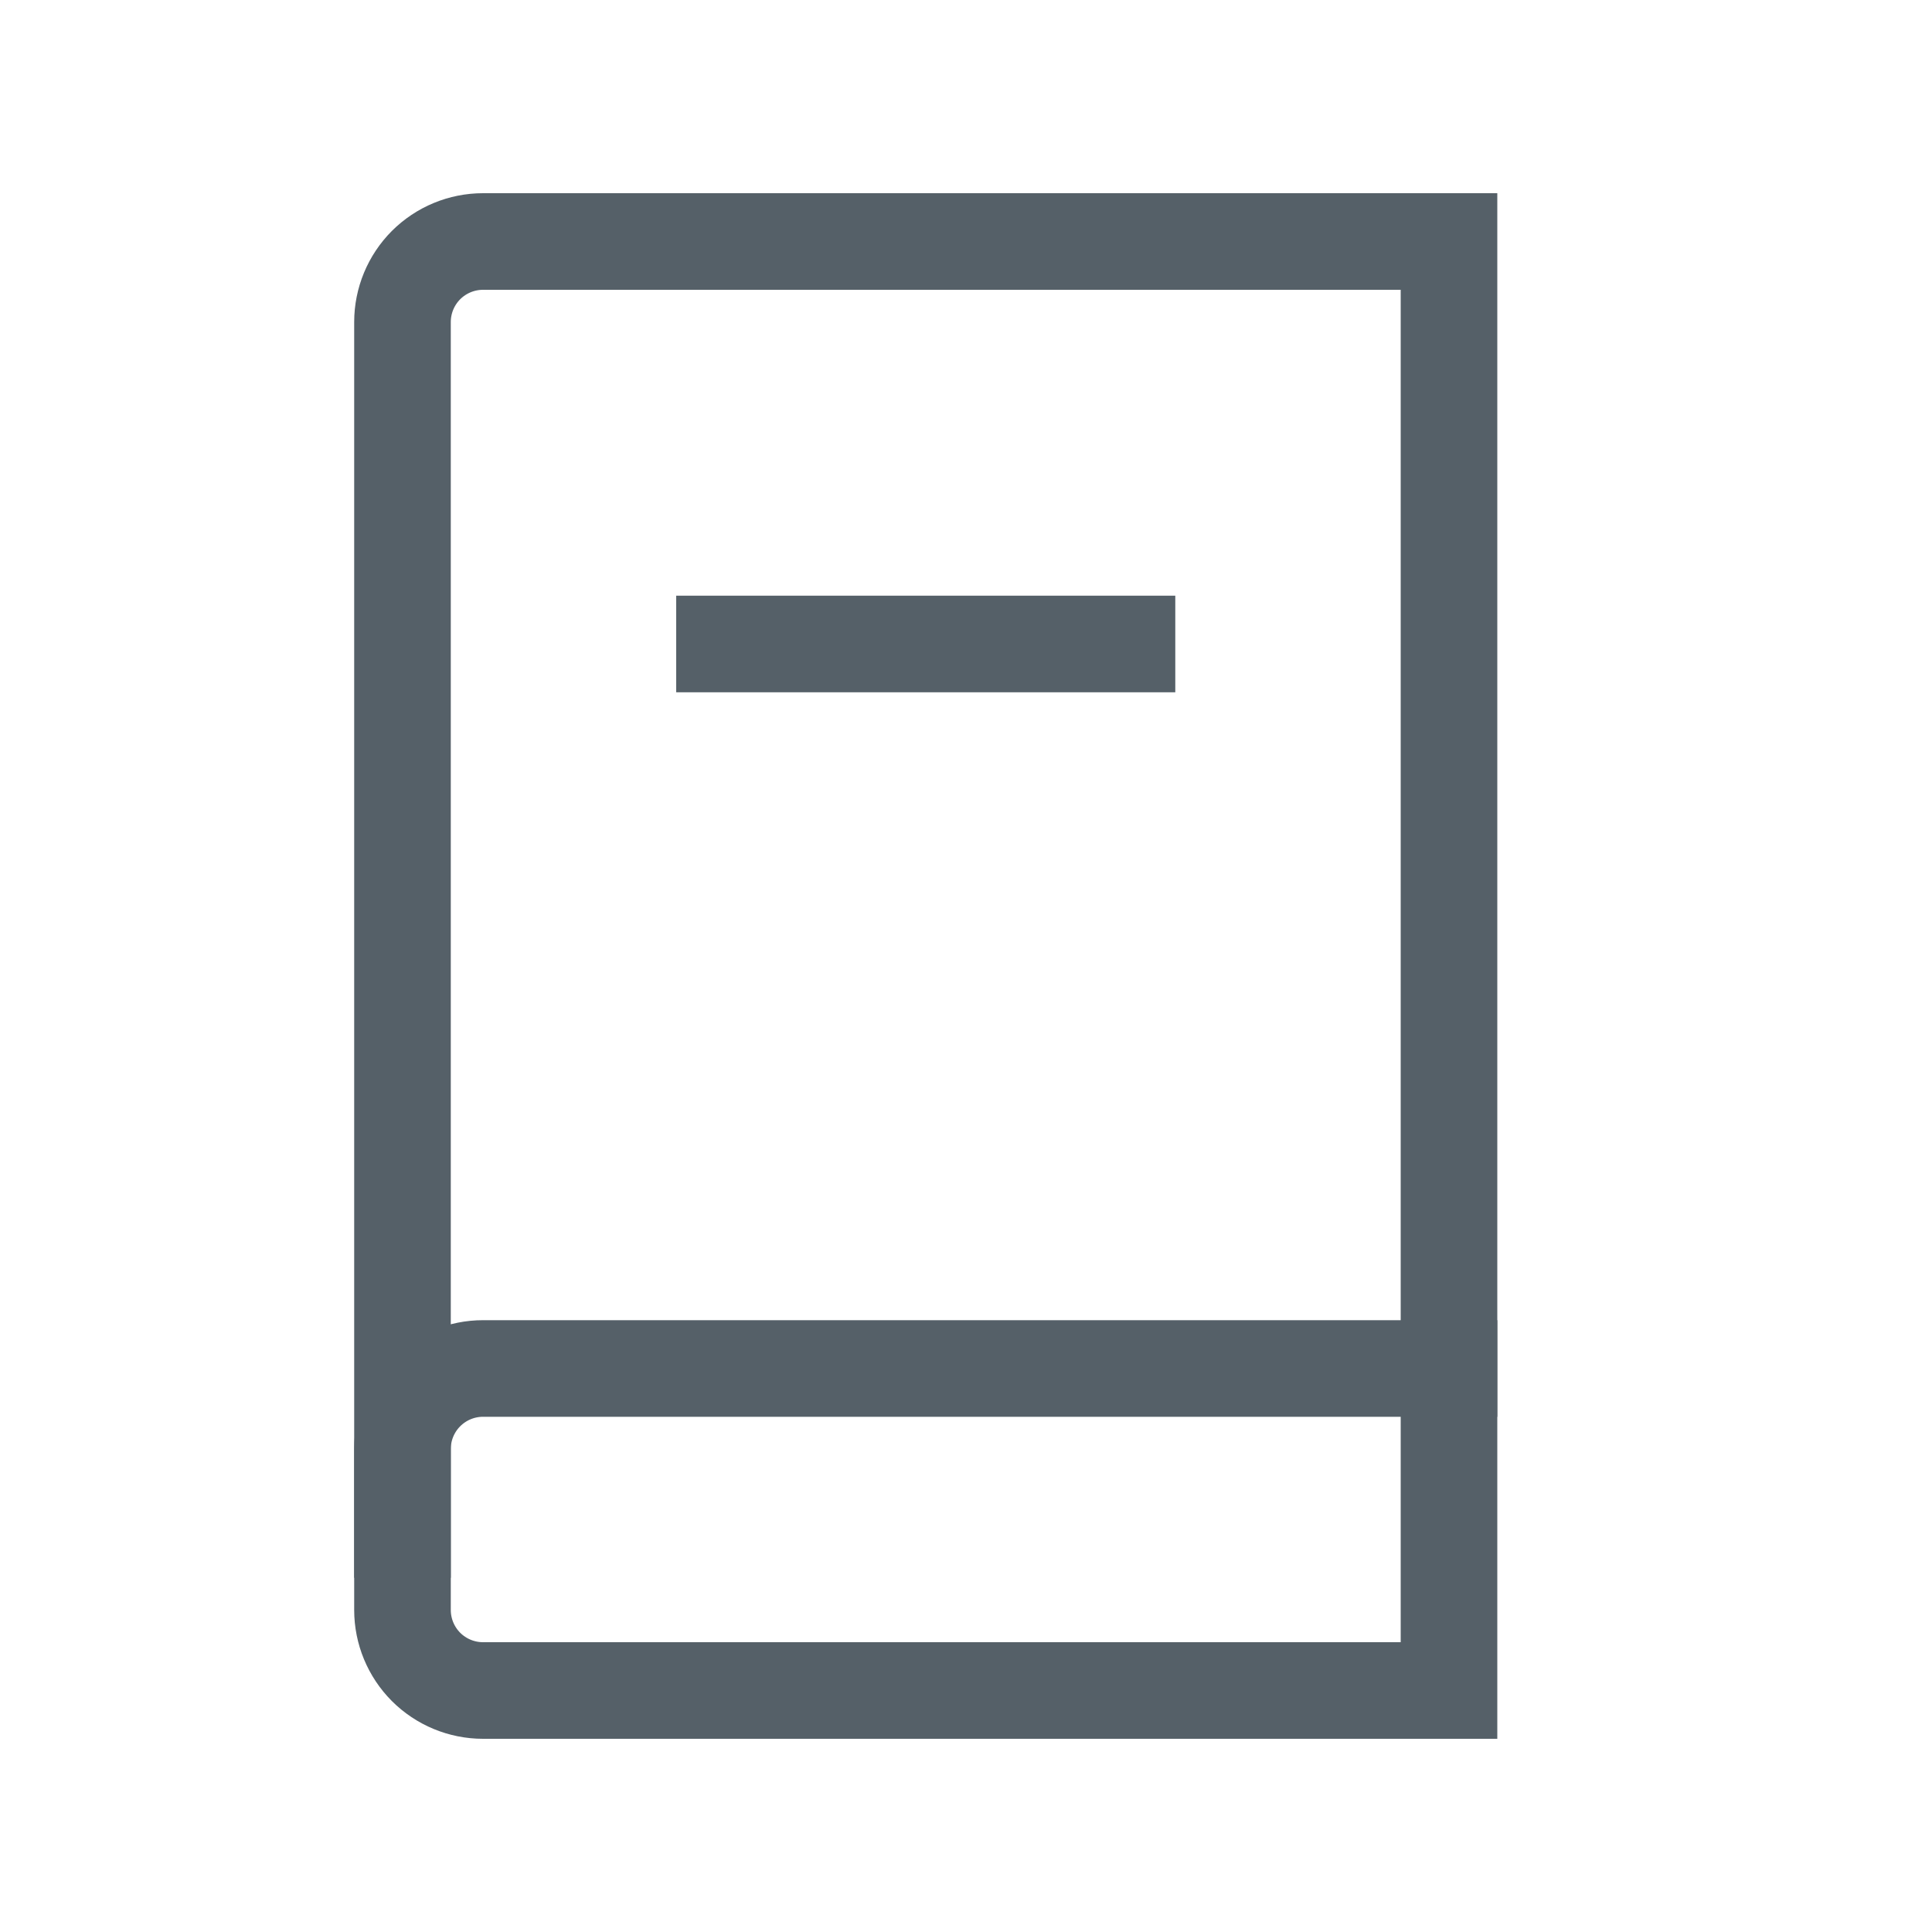 <svg width="40" height="40" viewBox="0 0 40 40" fill="none" xmlns="http://www.w3.org/2000/svg">
<path d="M15 13.333H23.333" stroke="#556068" stroke-width="2" stroke-linecap="square"/>
<path d="M30 5V35H10C9.558 35 9.134 34.824 8.821 34.512C8.509 34.199 8.333 33.775 8.333 33.333V6.667C8.333 6.225 8.509 5.801 8.821 5.488C9.134 5.176 9.558 5 10 5H30Z" stroke="#556068" stroke-width="2" stroke-linecap="square"/>
<path d="M8.333 31.667V30C8.333 29.558 8.509 29.134 8.821 28.822C9.134 28.509 9.558 28.333 10 28.333H30" stroke="#556068" stroke-width="2" stroke-linecap="square"/>
</svg>
